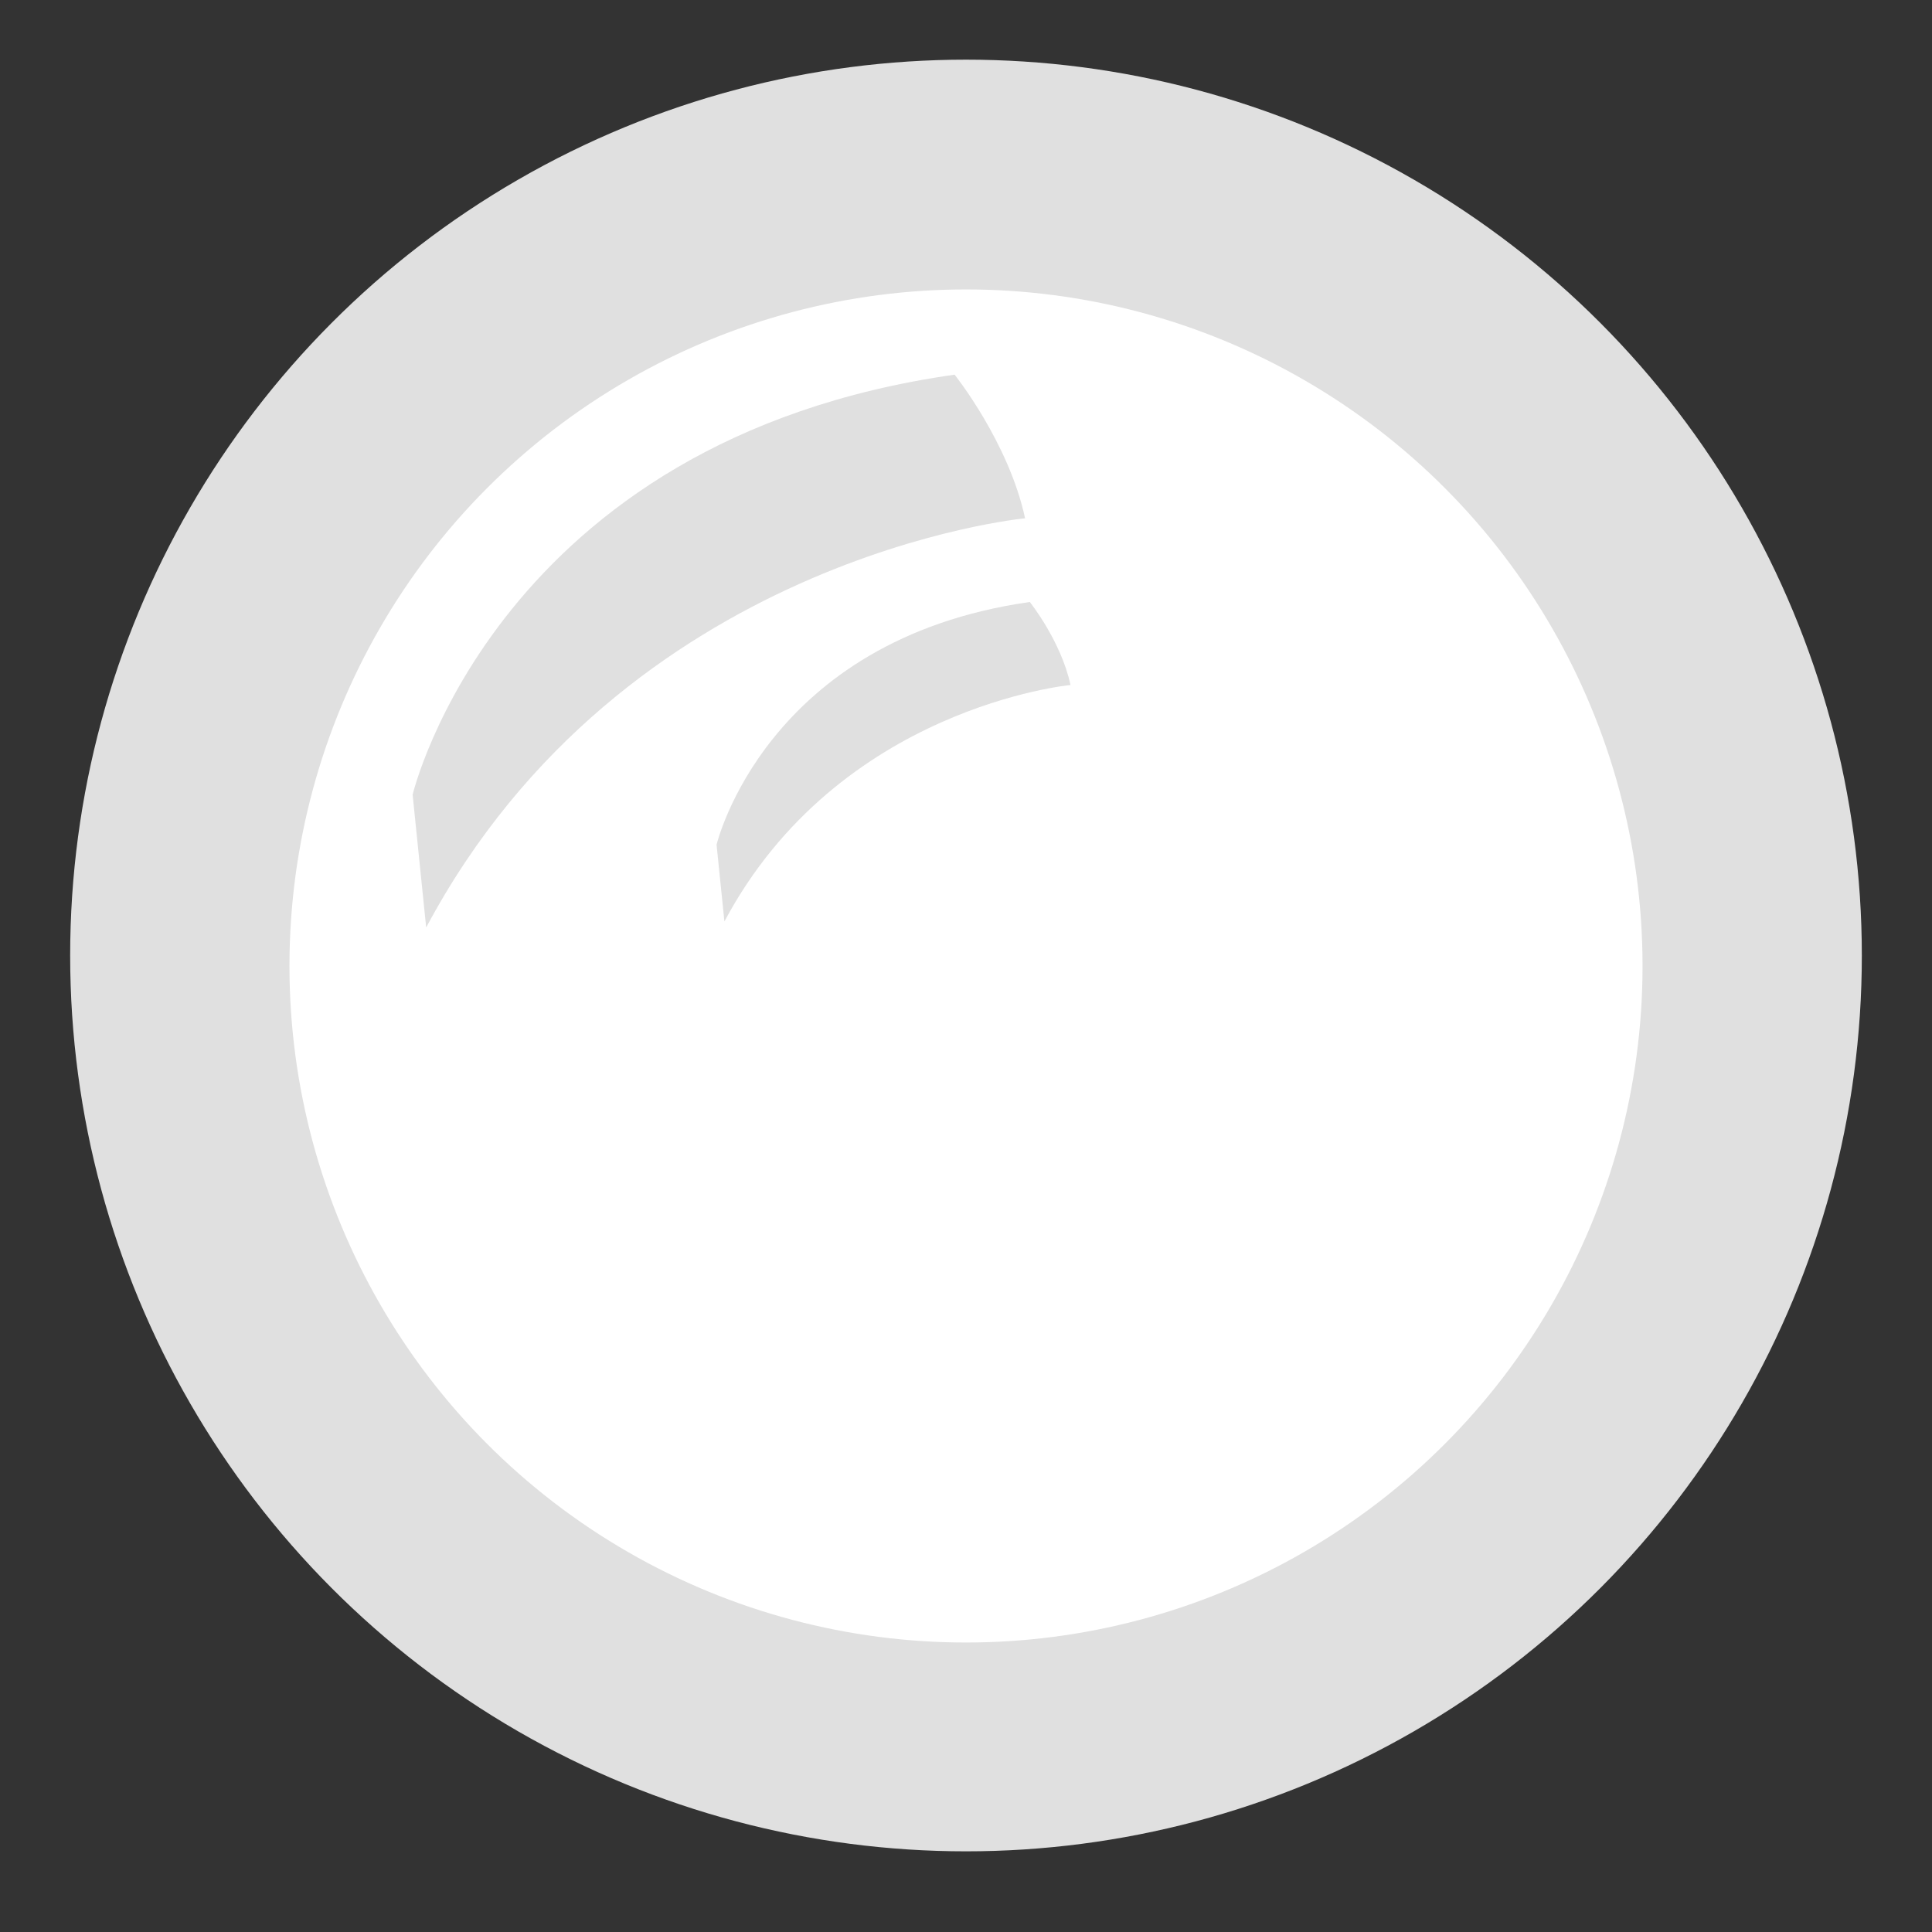 <?xml version="1.0" encoding="utf-8"?>
<!-- Generator: Adobe Illustrator 16.0.0, SVG Export Plug-In . SVG Version: 6.00 Build 0)  -->
<!DOCTYPE svg PUBLIC "-//W3C//DTD SVG 1.1 Tiny//EN" "http://www.w3.org/Graphics/SVG/1.1/DTD/svg11-tiny.dtd">

<svg version="1.1" baseProfile="tiny" id="Layer_1" xmlns="http://www.w3.org/2000/svg" xmlns:xlink="http://www.w3.org/1999/xlink" x="0px" y="0px" width="85px" height="85px" viewBox="0 0 85 85" xml:space="preserve">
	
<rect x="0" y="0" width="85" height="85" fill="#333333" stroke="none"/>
	
<circle fill="#E0E0E0" cx="42.5" cy="42.038" r="39.413"/>
<circle fill="#FFFFFF" cx="42.5" cy="42.499" r="29.765"/>
<path fill="#E0E0E0" d="M18.154,34.964c0,0,3.697-15.618,23.845-18.48c0,0,2.384,2.981,3.1,6.319 c0,0-17.645,1.669-26.349,18.003L18.154,34.964z"/>
<path fill="#E0E0E0" d="M31.526,37.165c0,0,2.137-9.026,13.781-10.68c0,0,1.378,1.723,1.791,3.652 c0,0-10.198,0.964-15.227,10.404L31.526,37.165z"/>

</svg>
